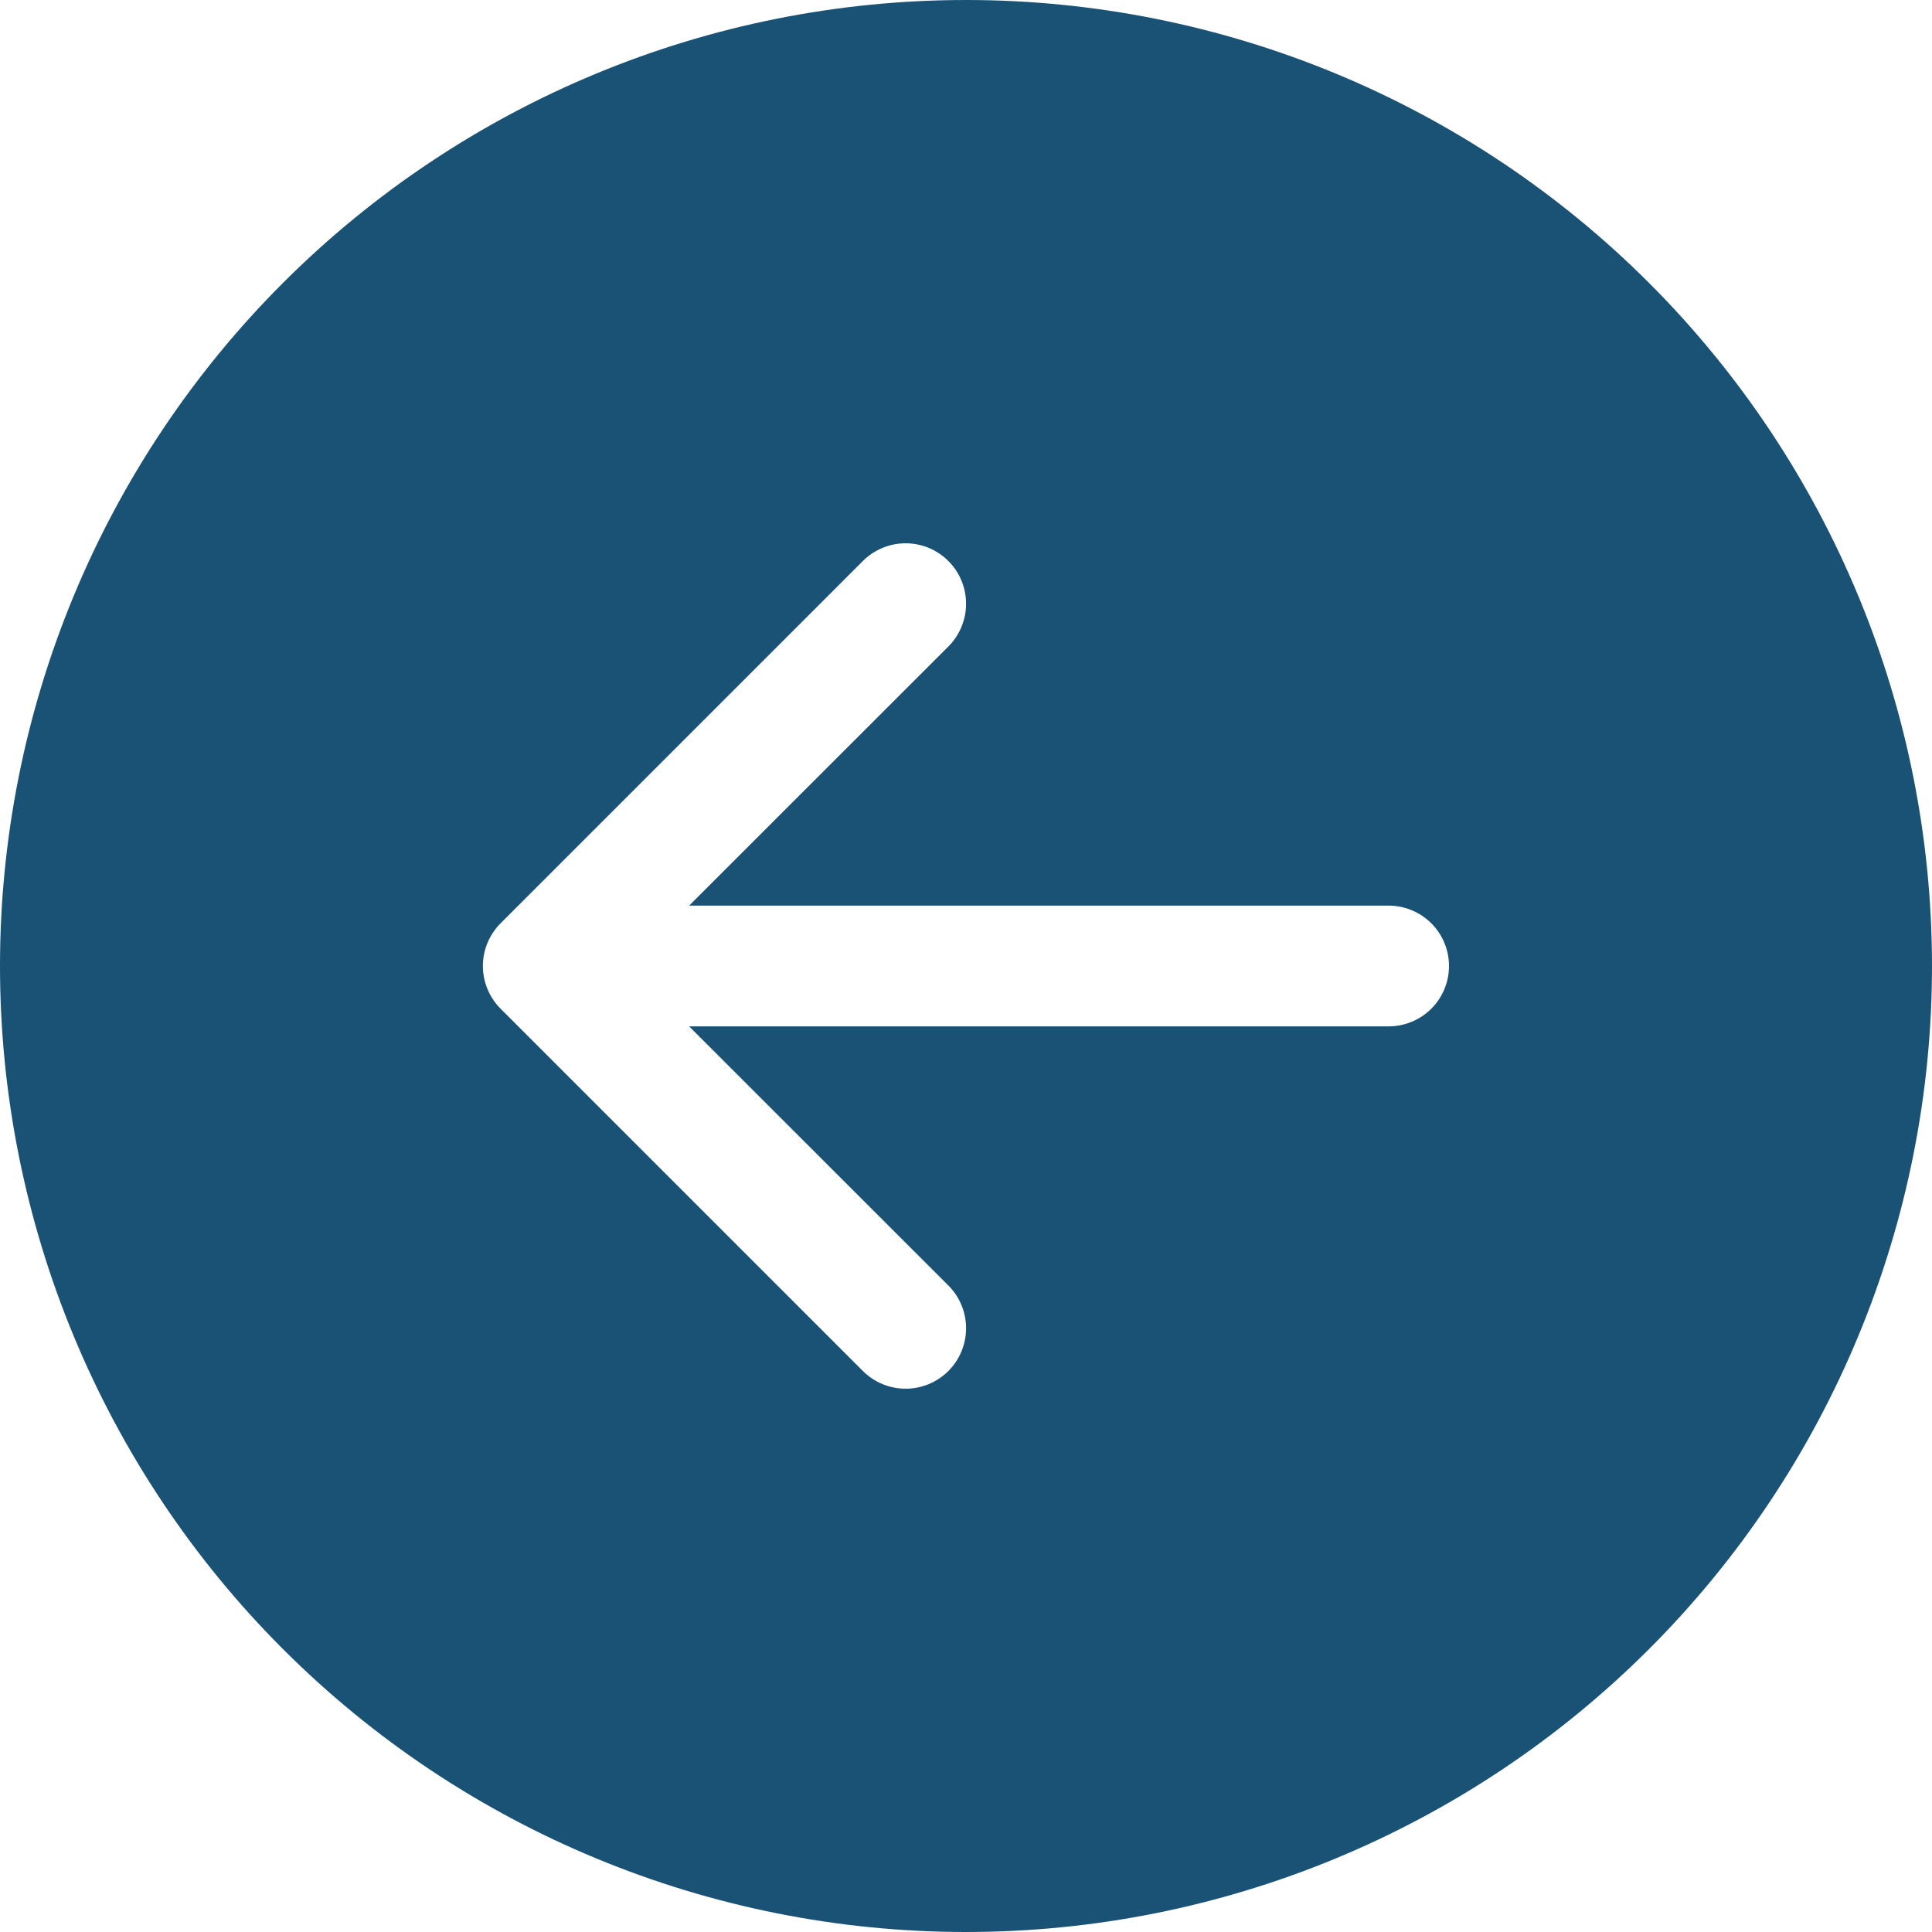 <svg width="138" height="138" viewBox="0 0 138 138" fill="none" xmlns="http://www.w3.org/2000/svg">
<g clip-path="url(#clip0_799_154)">
<path d="M69 0C50.7 0 33.15 7.27 20.21 20.21C7.27 33.15 0 50.7 0 69C0 87.3 7.27 104.85 20.21 117.79C33.15 130.73 50.7 138 69 138C87.3 138 104.85 130.73 117.79 117.79C130.73 104.85 138 87.3 138 69C138 50.7 130.73 33.15 117.79 20.21C104.85 7.27 87.3 0 69 0ZM99.188 64.688C100.331 64.688 101.428 65.142 102.237 65.951C103.046 66.759 103.5 67.856 103.5 69C103.5 70.144 103.046 71.241 102.237 72.049C101.428 72.858 100.331 73.312 99.188 73.312H49.223L67.741 91.822C68.142 92.223 68.46 92.699 68.677 93.223C68.894 93.746 69.005 94.308 69.005 94.875C69.005 95.442 68.894 96.004 68.677 96.527C68.46 97.051 68.142 97.527 67.741 97.928C67.34 98.329 66.864 98.647 66.34 98.864C65.816 99.081 65.254 99.193 64.688 99.193C64.121 99.193 63.559 99.081 63.035 98.864C62.511 98.647 62.035 98.329 61.634 97.928L35.759 72.053C35.358 71.653 35.039 71.177 34.822 70.653C34.604 70.129 34.492 69.567 34.492 69C34.492 68.433 34.604 67.871 34.822 67.347C35.039 66.823 35.358 66.347 35.759 65.947L61.634 40.072C62.444 39.262 63.542 38.807 64.688 38.807C65.833 38.807 66.931 39.262 67.741 40.072C68.55 40.882 69.005 41.98 69.005 43.125C69.005 44.27 68.55 45.368 67.741 46.178L49.223 64.688H99.188Z" fill="#1A5276"/>
</g>
<defs>
<clipPath id="clip0_799_154">
<rect width="138" height="138" fill="white"/>
</clipPath>
</defs>
</svg>
